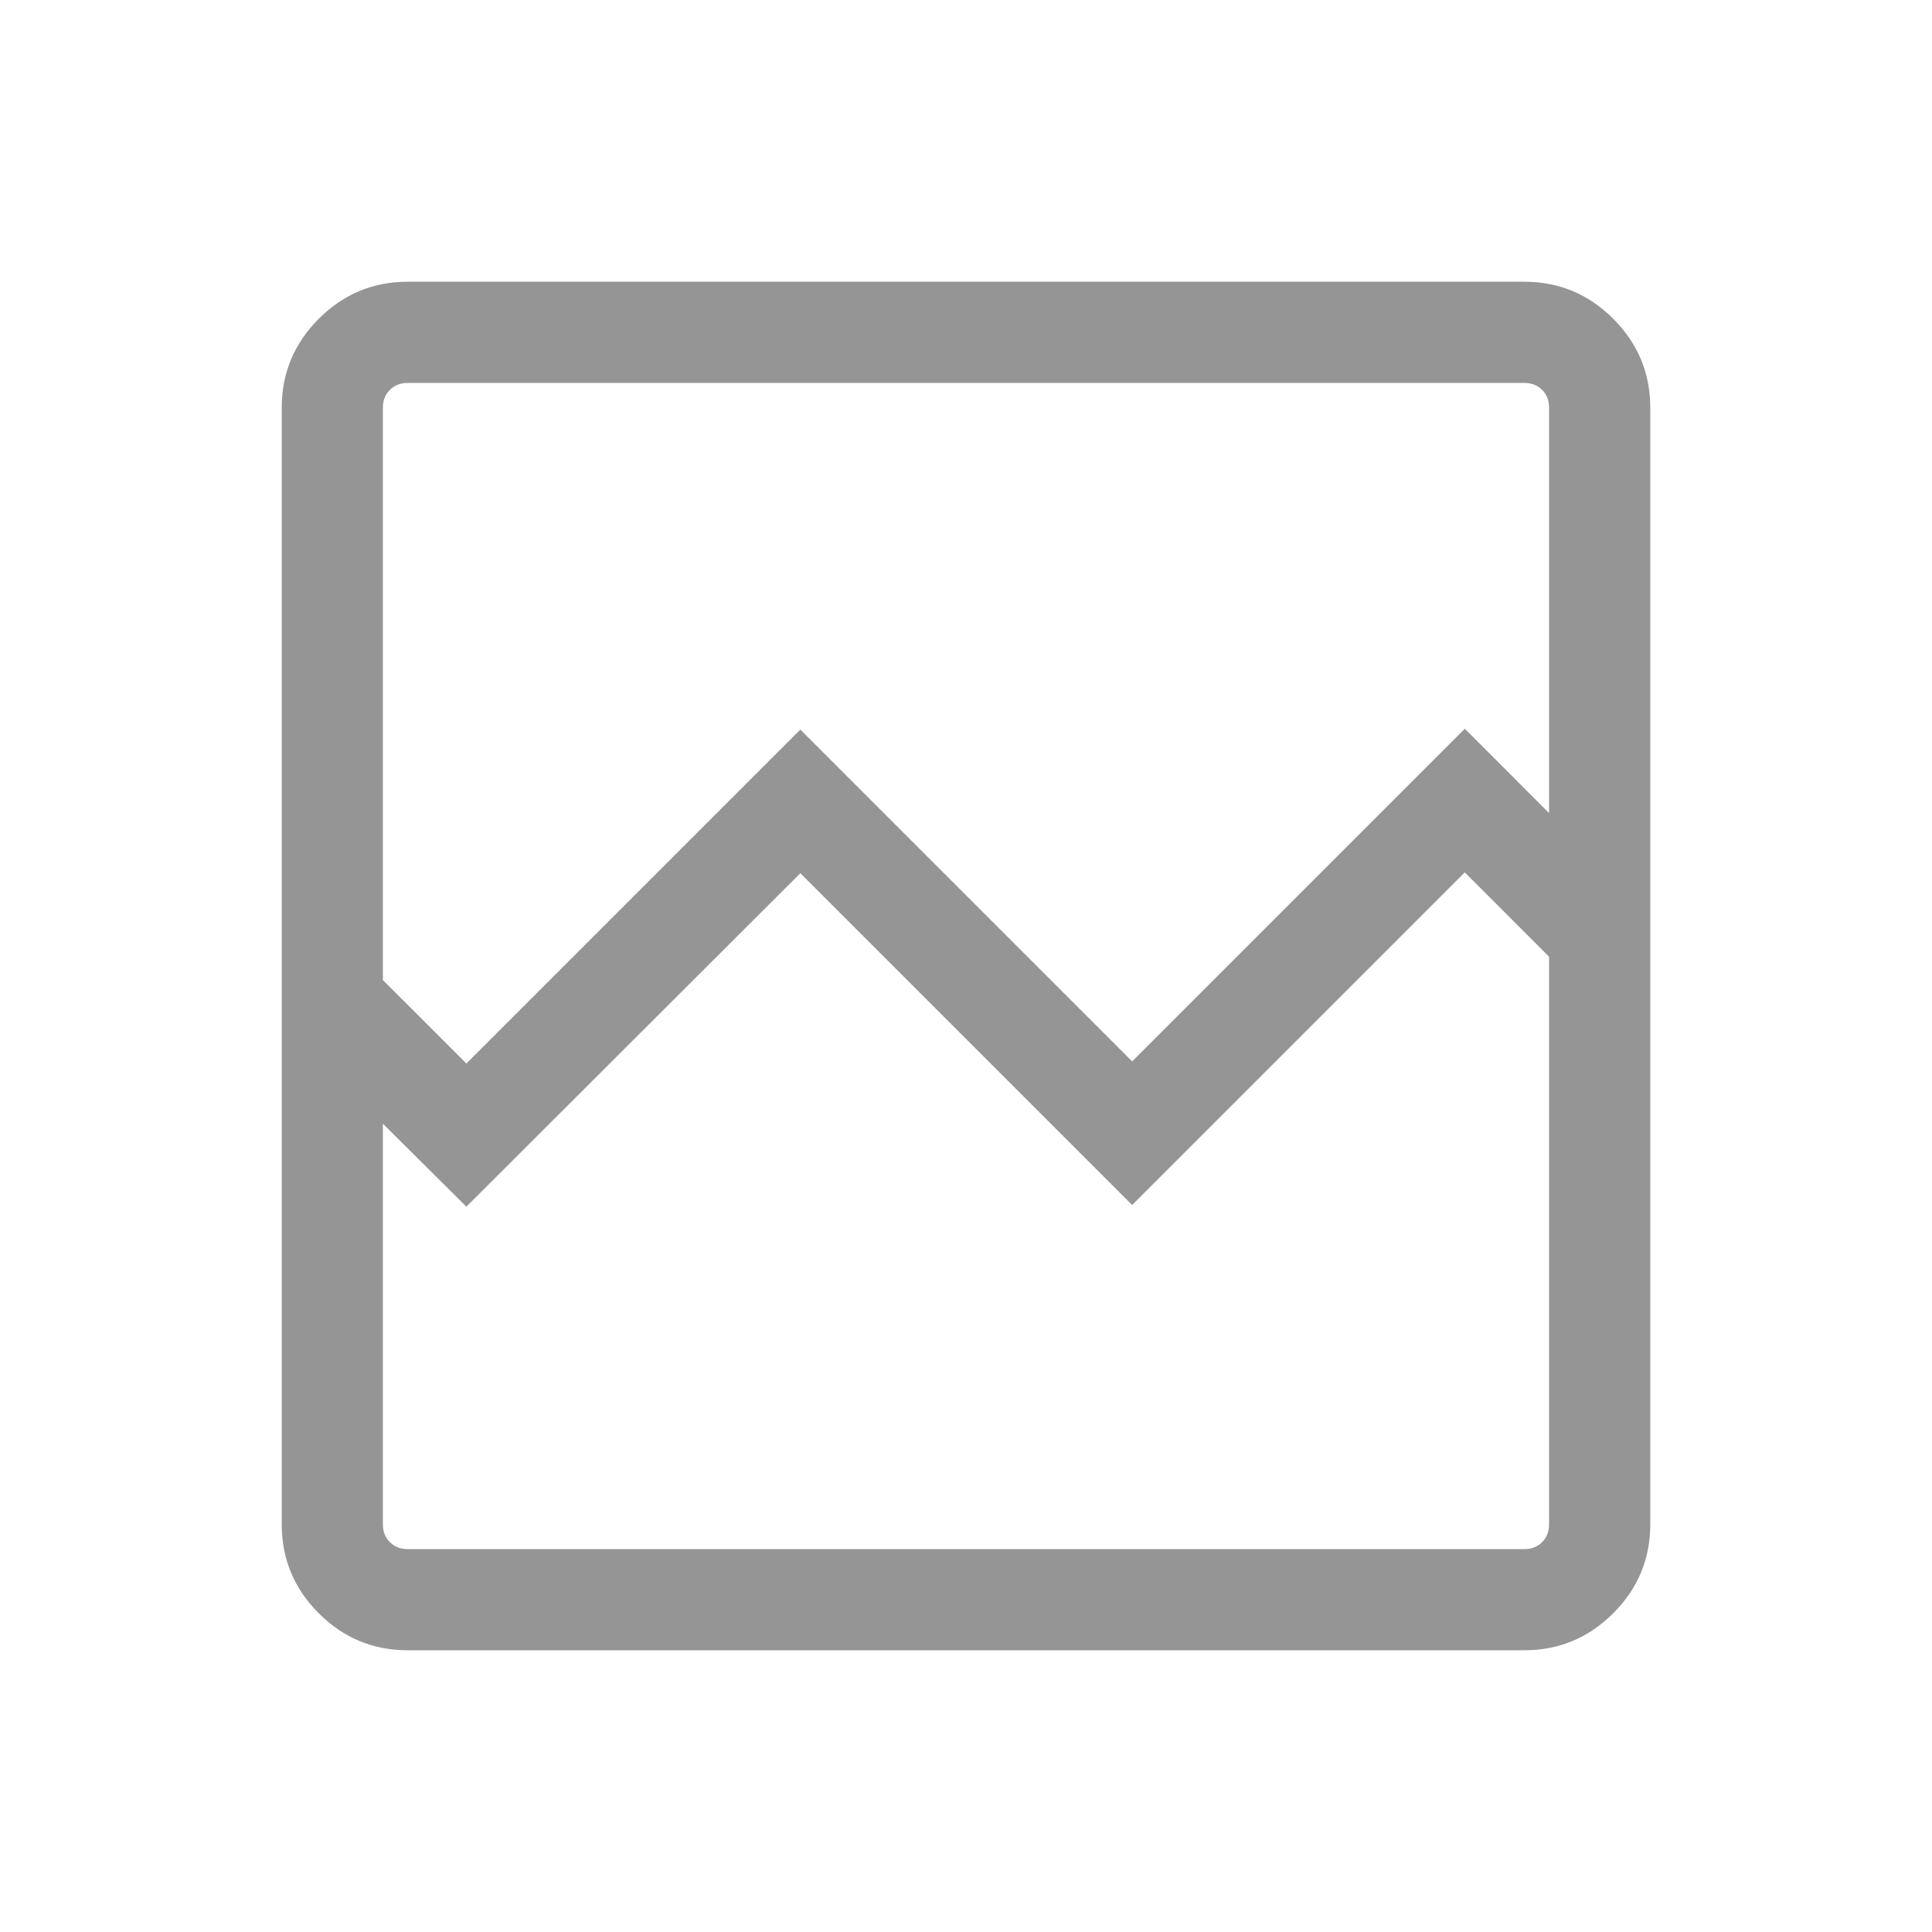<svg width="40" height="40" viewBox="0 0 40 40" fill="none" xmlns="http://www.w3.org/2000/svg">
<mask id="mask0_13_1999" style="mask-type:alpha" maskUnits="userSpaceOnUse" x="0" y="0" width="40" height="40">
<rect width="40" height="40" fill="#D9D9D9"/>
</mask>
<g mask="url(#mask0_13_1999)">
<path d="M8.44 34.167C7.724 34.167 7.11 33.911 6.599 33.401C6.089 32.89 5.833 32.276 5.833 31.56V8.441C5.833 7.724 6.089 7.111 6.599 6.6C7.11 6.089 7.724 5.833 8.44 5.833H31.559C32.276 5.833 32.889 6.089 33.4 6.6C33.911 7.111 34.167 7.724 34.167 8.441V31.56C34.167 32.276 33.911 32.89 33.4 33.401C32.889 33.911 32.276 34.167 31.559 34.167H8.44ZM9.656 22.019L16.57 15.105L23.44 21.975L30.327 15.088L32.072 16.834V8.441C32.072 8.291 32.024 8.168 31.928 8.072C31.832 7.976 31.709 7.928 31.559 7.928H8.44C8.291 7.928 8.168 7.976 8.072 8.072C7.975 8.168 7.927 8.291 7.927 8.441V20.291L9.656 22.019ZM8.44 32.073H31.559C31.709 32.073 31.832 32.025 31.928 31.928C32.024 31.832 32.072 31.709 32.072 31.56V19.808L30.327 18.062L23.44 24.949L16.57 18.079L9.656 24.983L7.927 23.265V31.56C7.927 31.709 7.975 31.832 8.072 31.928C8.168 32.025 8.291 32.073 8.44 32.073ZM7.927 32.073V19.808V21.902V7.928V32.073Z" fill="#959595"/>
</g>
</svg>
